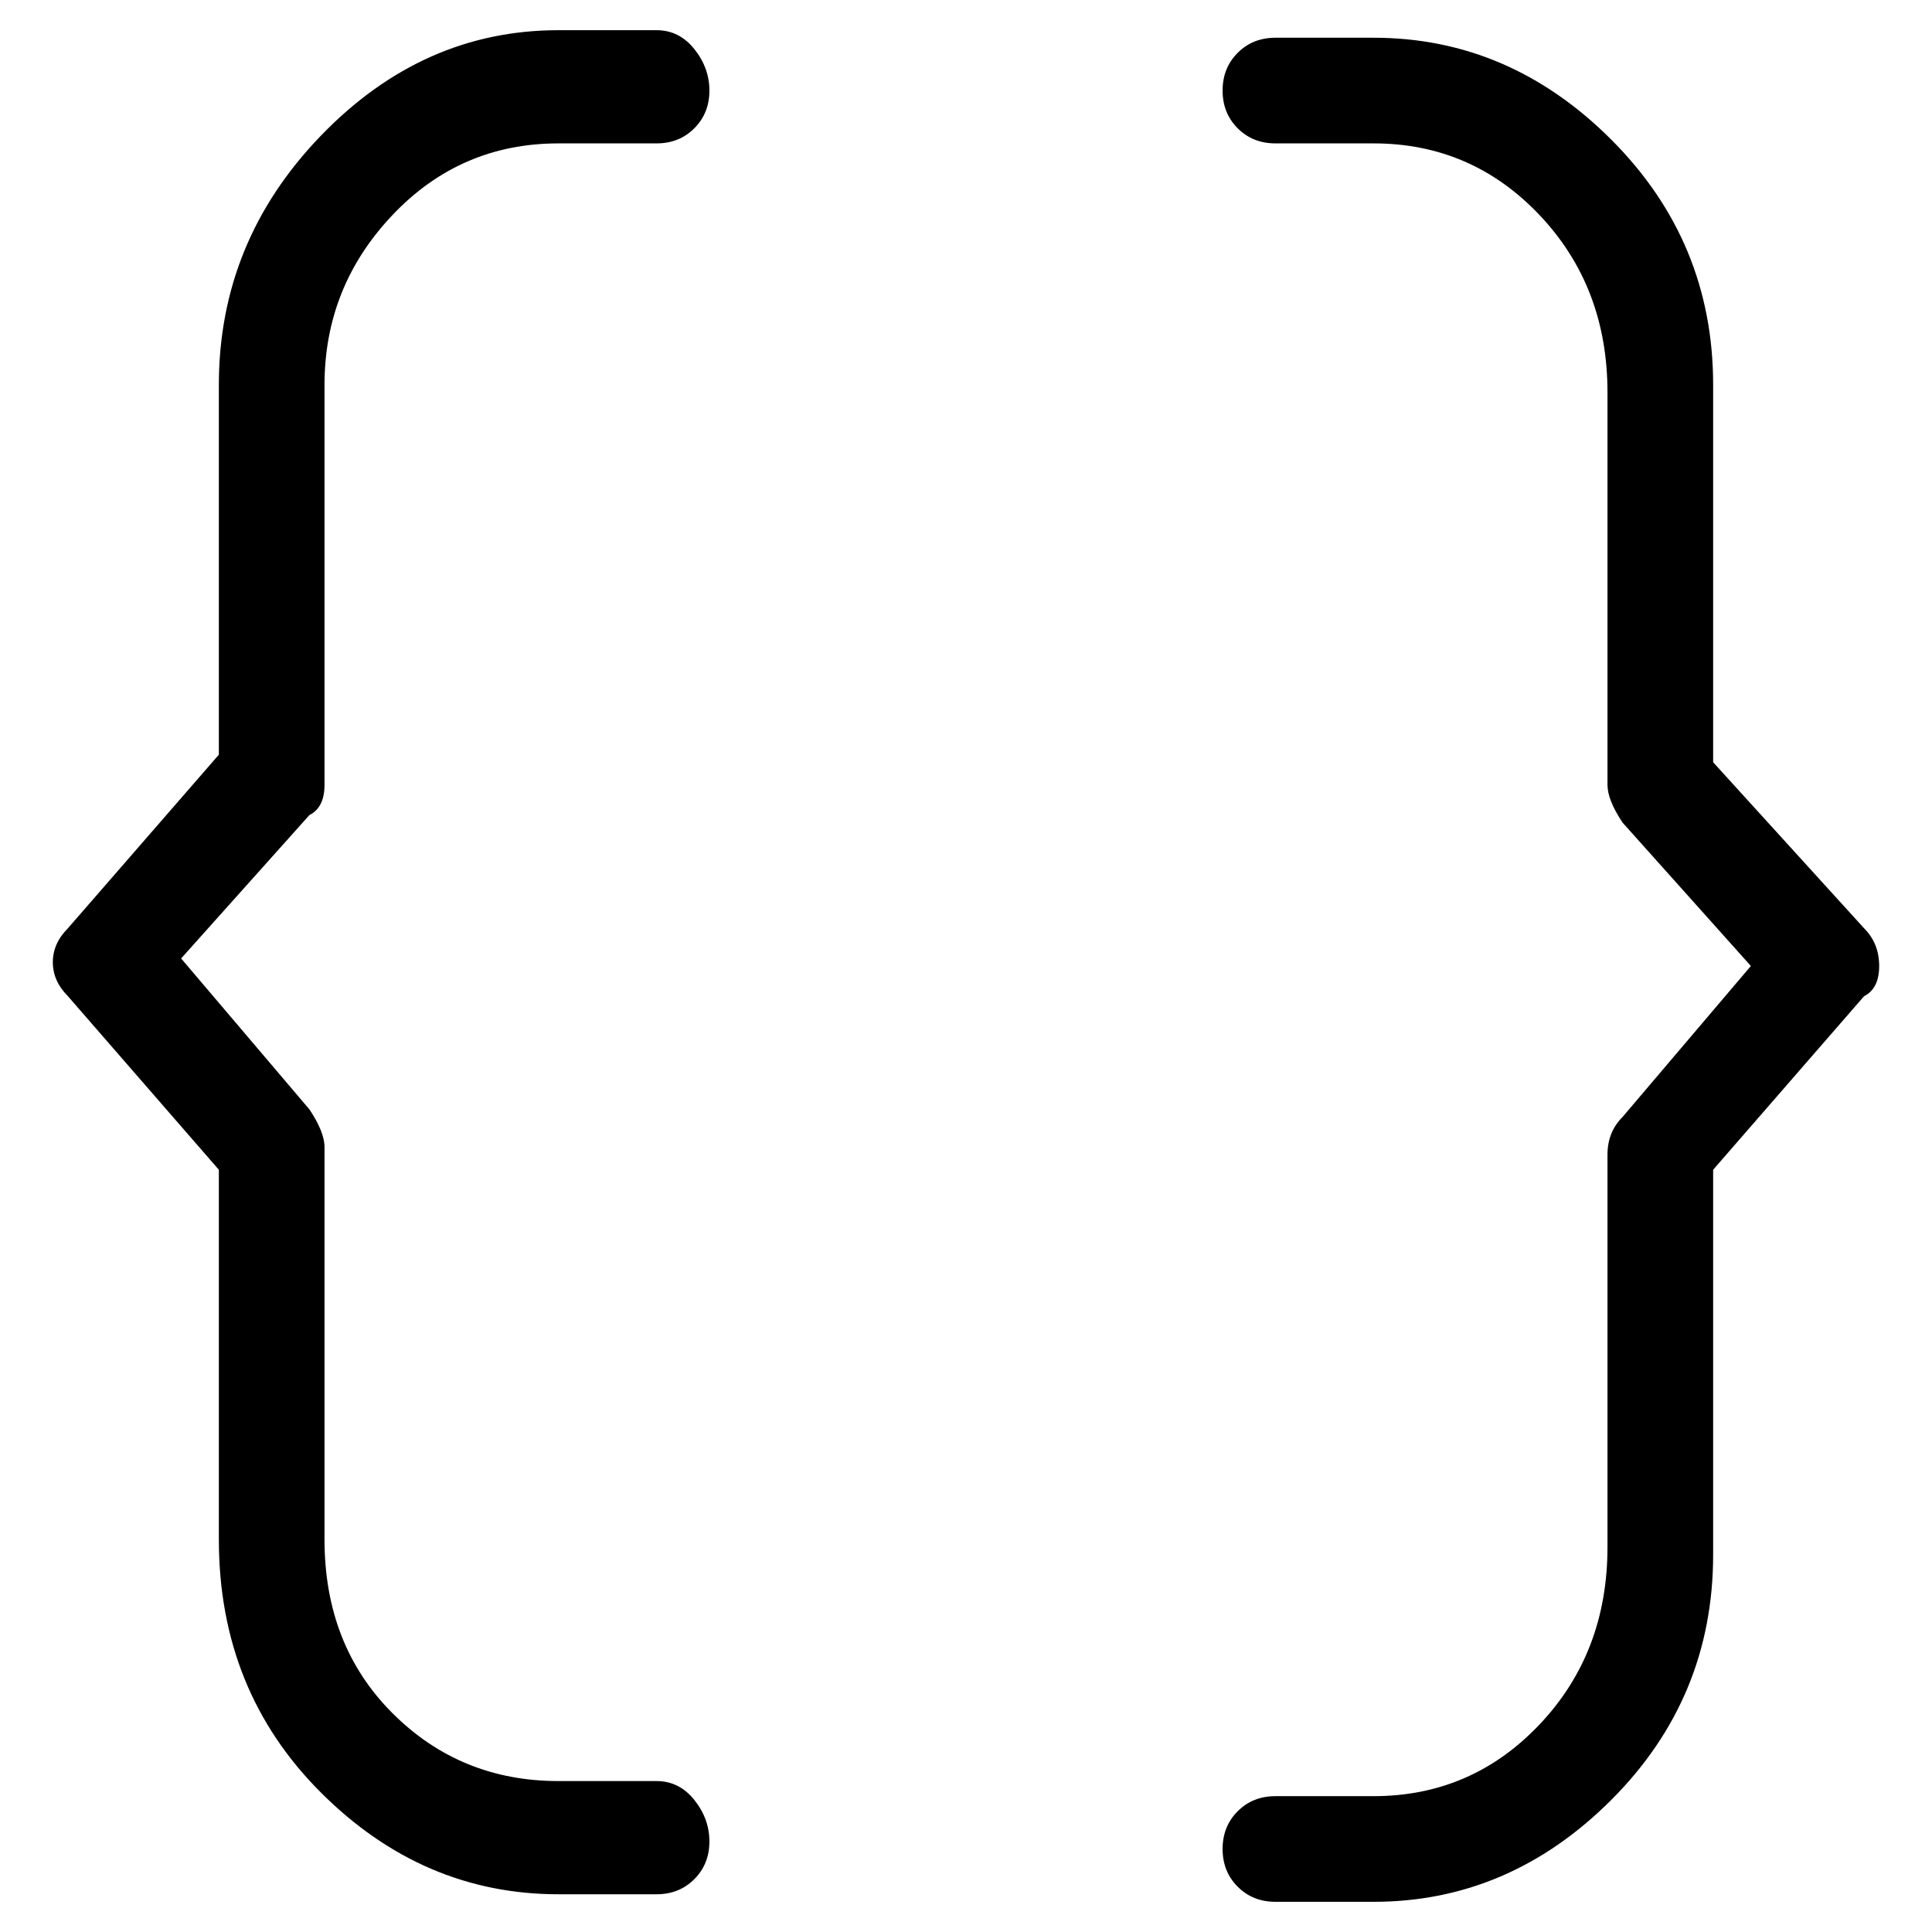 <svg viewBox="0 0 256 256" xmlns="http://www.w3.org/2000/svg">
  <path transform="scale(1, -1) translate(0, -256)" fill="currentColor" d="M43 152v53q0 13 9 22.5t22 9.5h13q3 0 5 2t2 5t-2 5.5t-5 2.5h-13q-18 0 -31.5 -14t-13.5 -33v-49l-20 -23q-2 -2 -2 -4.5t2 -4.5l20 -23v-49q0 -20 13.5 -33.5t31.5 -13.5h13q3 0 5 2t2 5t-2 5.5t-5 2.5h-13q-13 0 -22 9t-9 23v52q0 2 -2 5l-17 20l17 19q2 1 2 4z M247 133l-20 22v50q0 19 -13.5 32.5t-31.5 13.5h-13q-3 0 -5 -2t-2 -5t2 -5t5 -2h13q13 0 22 -9.5t9 -23.5v-52q0 -2 2 -5l17 -19l-17 -20q-2 -2 -2 -5v-52q0 -14 -9 -23.5t-22 -9.5h-13q-3 0 -5 -2t-2 -5t2 -5t5 -2h13q18 0 31.5 13.5t13.5 32.5v51l20 23q2 1 2 4t-2 5z " />
</svg>